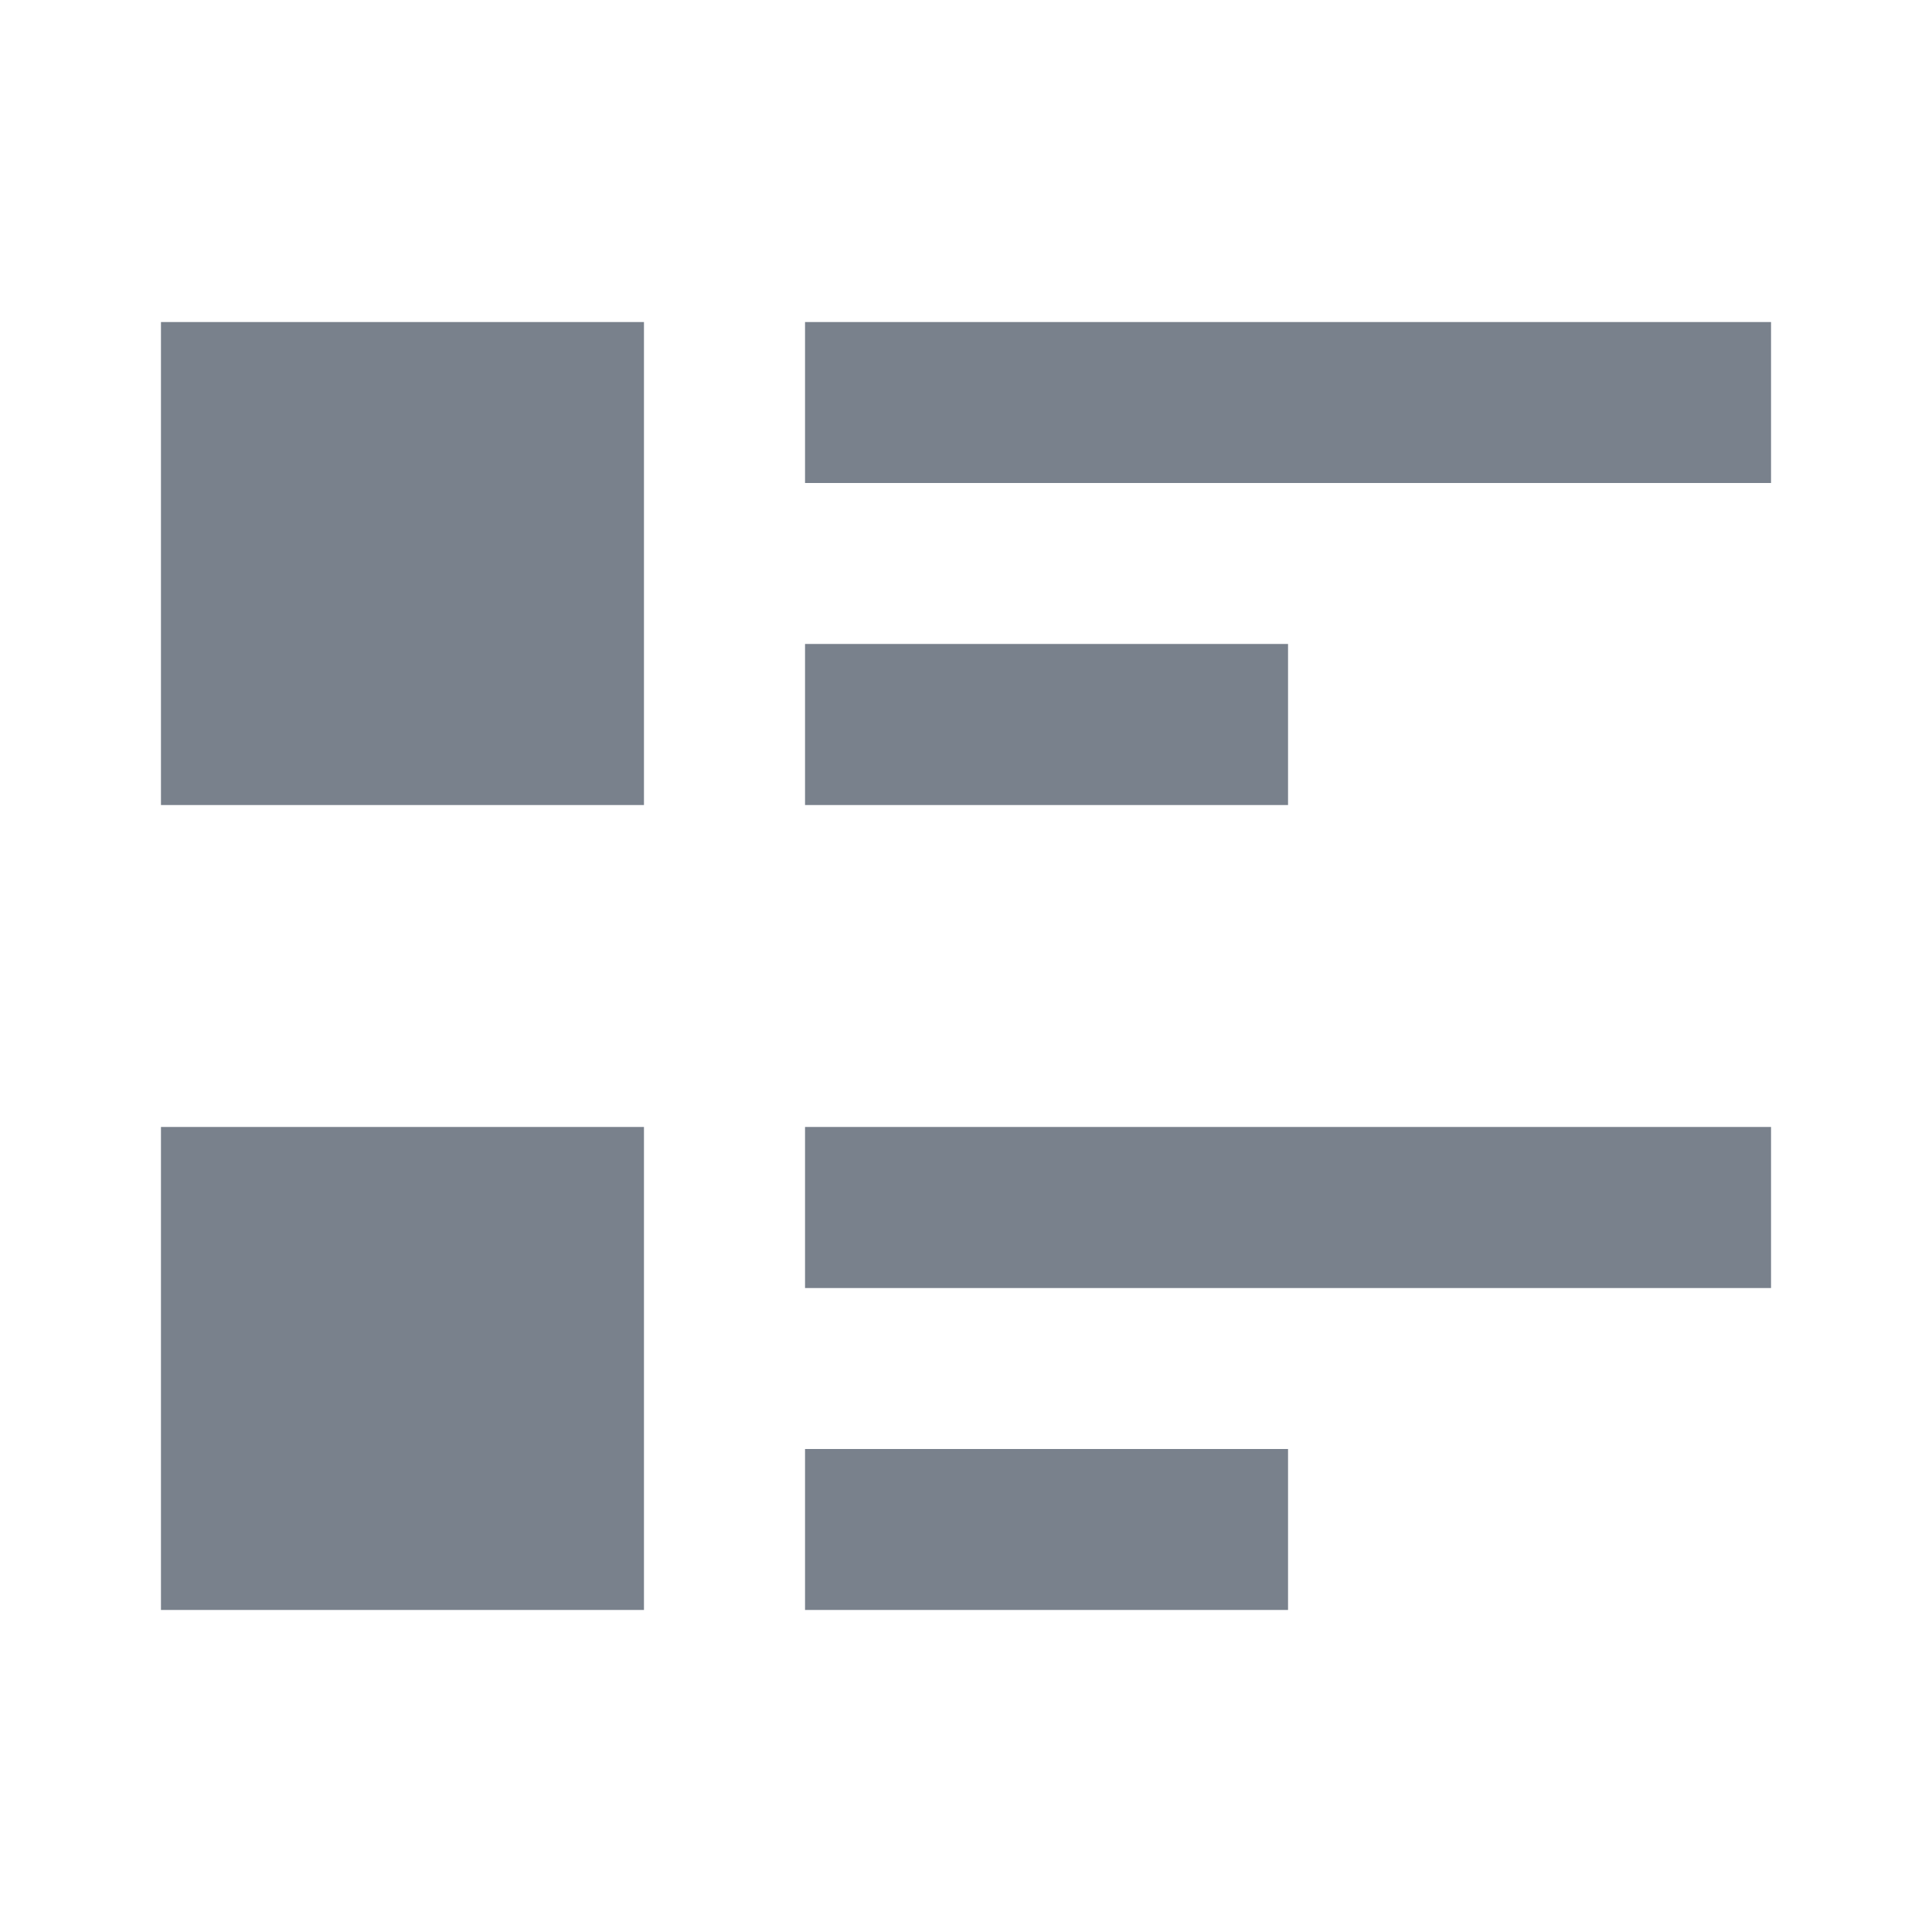 <svg width="16" height="16" viewBox="0 0 16 16" fill="none" xmlns="http://www.w3.org/2000/svg">
<path d="M1.333 9.333H5.333V13.333H1.333V9.333ZM10.667 5.333H6.667V6.667H10.667V5.333ZM1.333 6.667H5.333V2.667H1.333V6.667ZM6.667 2.667V4H14.667V2.667H6.667ZM6.667 13.333H10.667V12H6.667V13.333ZM6.667 10.667H14.667V9.333H6.667" fill="#79818C"/>
</svg>
